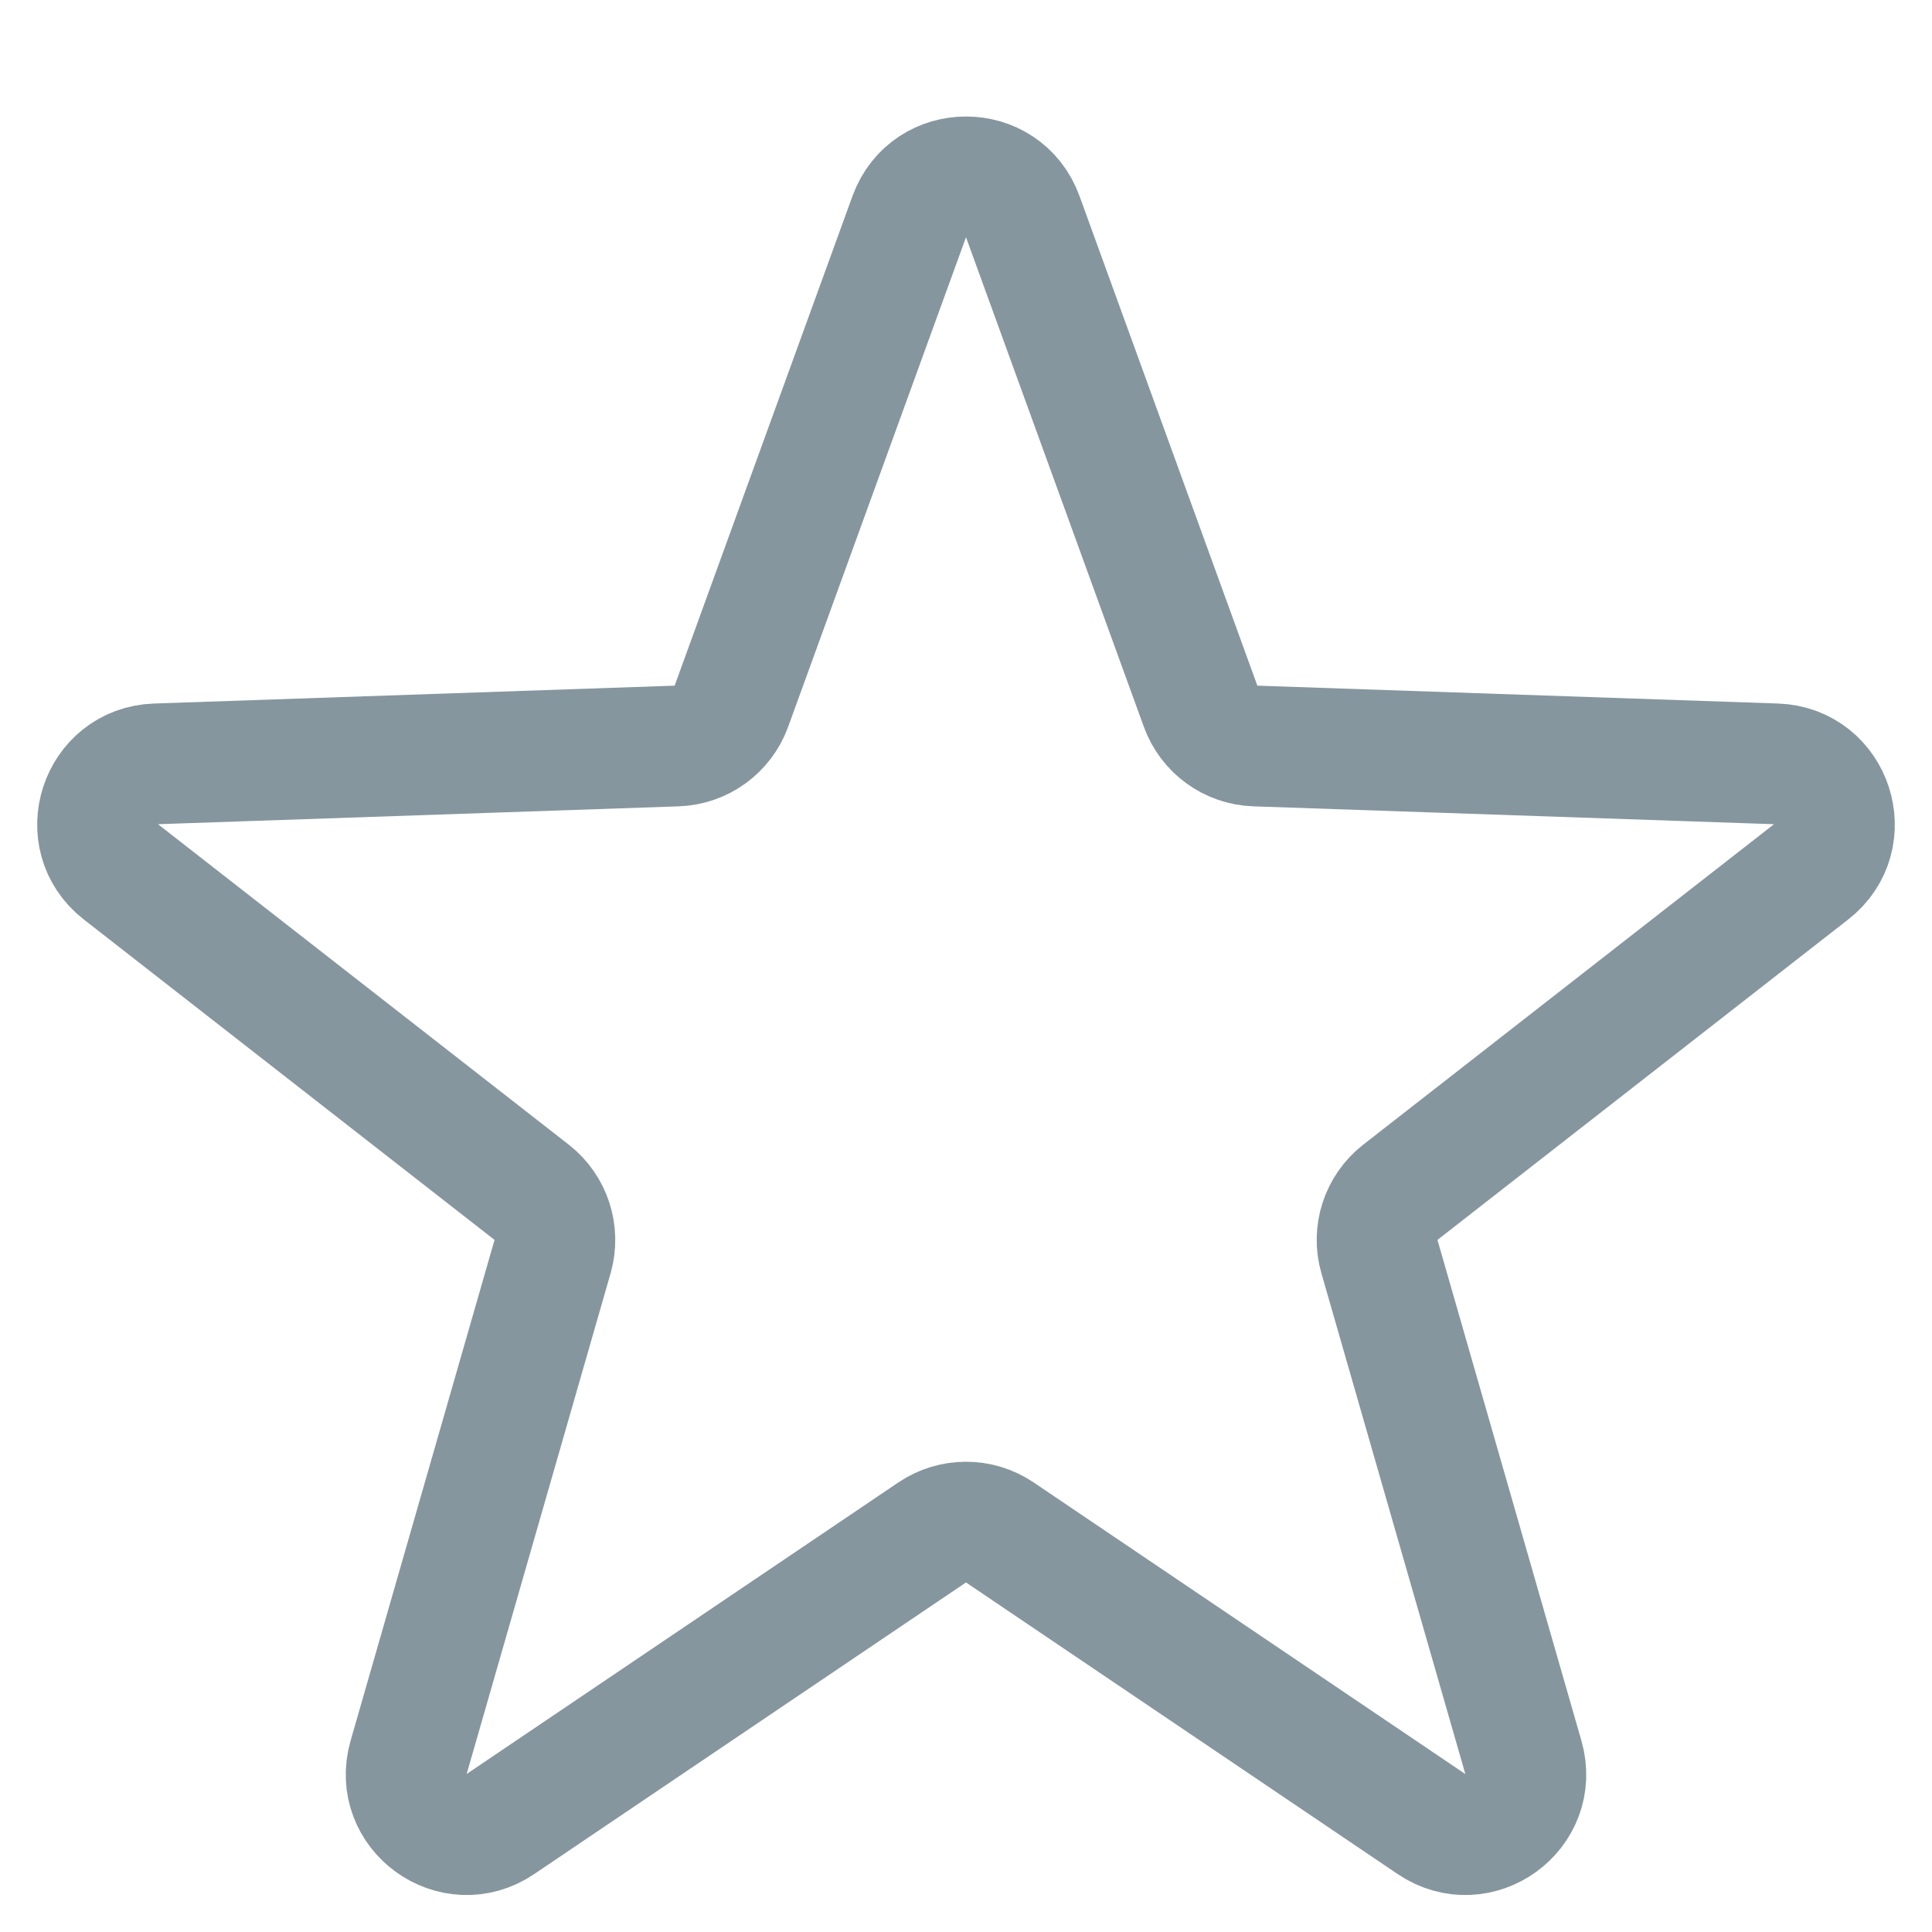 <svg width="16" height="16" viewBox="0 0 16 16" fill="none" xmlns="http://www.w3.org/2000/svg">
<path d="M7.53 1.794C7.69 1.355 8.31 1.355 8.47 1.794L9.943 5.849C10.013 6.041 10.192 6.171 10.396 6.178L14.708 6.326C15.175 6.342 15.367 6.933 14.999 7.22L11.597 9.874C11.436 10 11.367 10.211 11.424 10.407L12.616 14.554C12.745 15.003 12.243 15.368 11.855 15.106L8.28 12.691C8.111 12.577 7.889 12.577 7.72 12.691L4.144 15.106C3.757 15.368 3.255 15.003 3.384 14.554L4.576 10.407C4.632 10.211 4.564 10 4.403 9.874L1.001 7.22C0.633 6.933 0.825 6.342 1.292 6.326L5.604 6.178C5.808 6.171 5.987 6.041 6.057 5.849L7.53 1.794Z" stroke="#86969E"/>
</svg>
